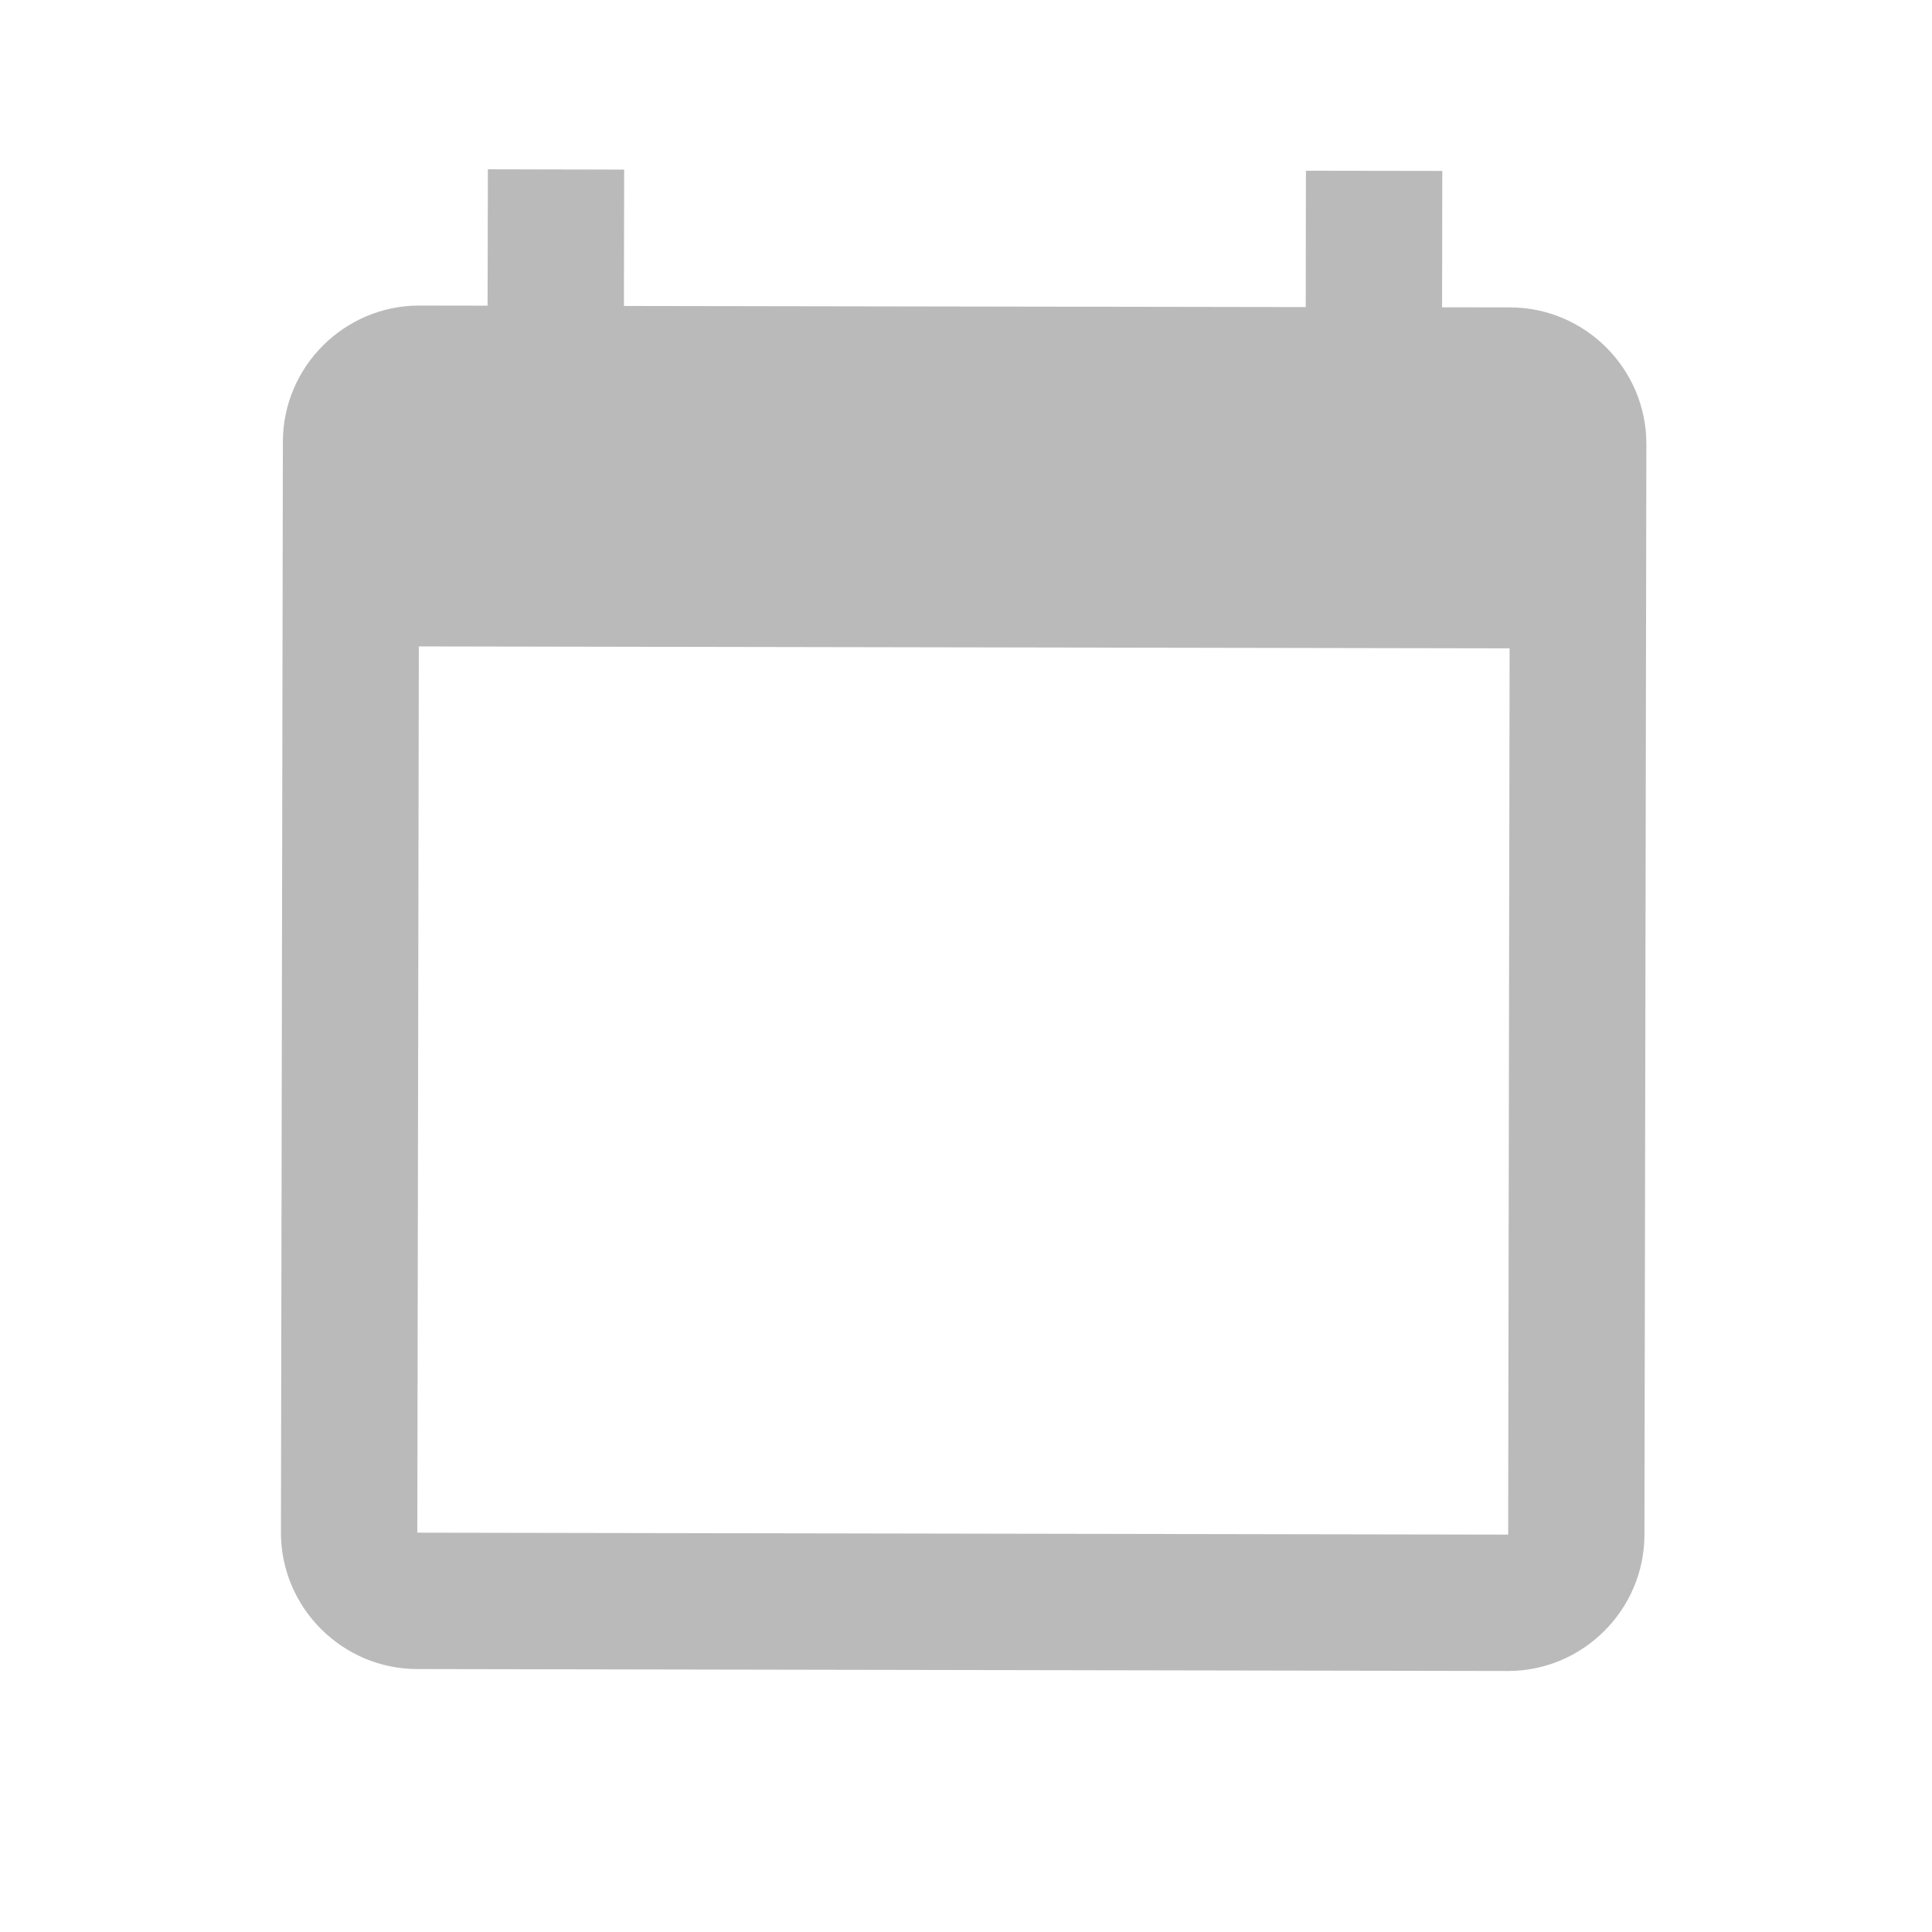 <svg width="19" height="19" viewBox="0 0 19 19" fill="none" xmlns="http://www.w3.org/2000/svg">
<g opacity="0.5">
<path d="M14.852 3.023L14.182 3.022L14.184 1.681L12.843 1.679L12.841 3.02L6.136 3.009L6.138 1.668L4.798 1.665L4.795 3.006L4.125 3.005C3.387 3.004 2.783 3.606 2.782 4.344L2.763 15.071C2.762 15.809 3.365 16.413 4.102 16.414L14.829 16.433C15.567 16.434 16.171 15.831 16.172 15.094L16.191 4.367C16.192 3.629 15.59 3.025 14.852 3.023ZM14.832 15.092L4.104 15.073L4.119 6.357L14.846 6.376L14.832 15.092Z" fill="black" fill-opacity="0.54"/>
</g>
</svg>
